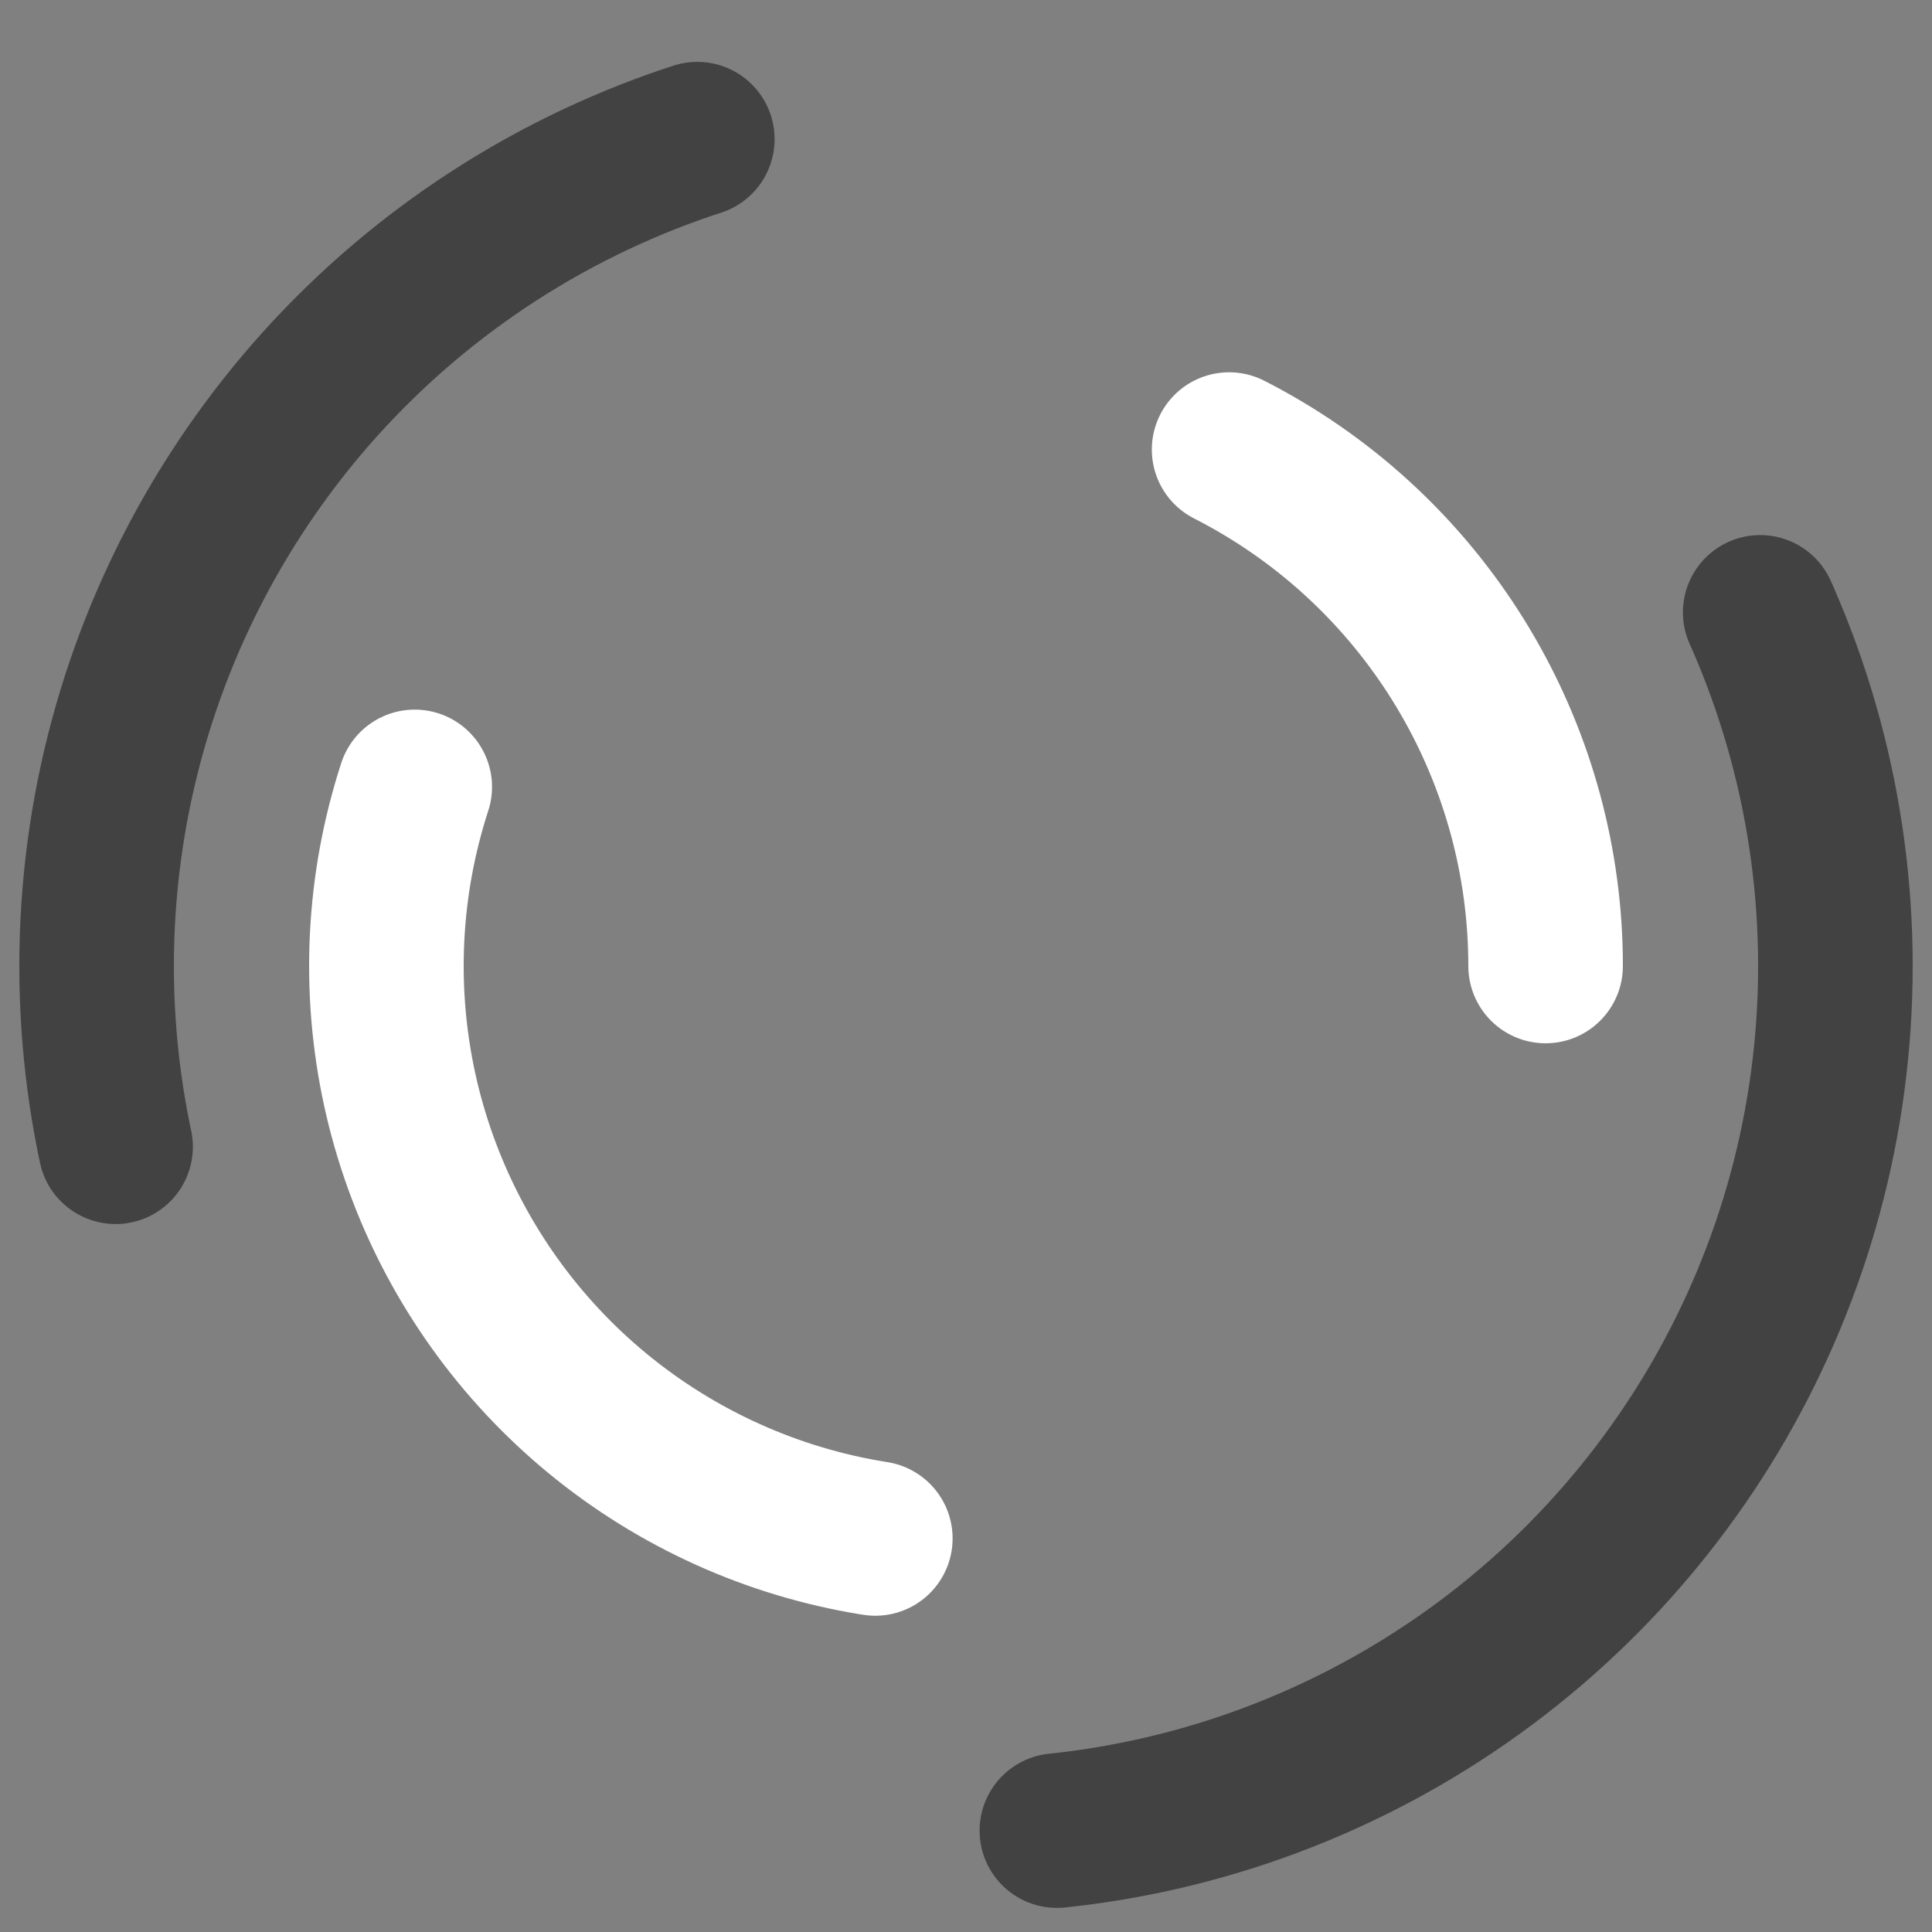 <svg xmlns="http://www.w3.org/2000/svg" xmlns:xlink="http://www.w3.org/1999/xlink" style="margin: auto; background: none; display: block; shape-rendering: auto;" width="151px" height="151px" viewBox="0 0 100 100" preserveAspectRatio="xMidYMid">
<rect x="0" y="0" width="100" height="100" fill="#808080" stroke="none"/>
<circle cx="50" cy="50" r="45" stroke-width="8" stroke="#424242" stroke-dasharray="65.973 65.973" fill="none" stroke-linecap="round">
  <animateTransform attributeName="transform" type="rotate" dur="2.857s" repeatCount="indefinite" keyTimes="0;1" values="0 50 50;360 50 50"></animateTransform>
</circle>
<circle cx="50" cy="50" r="30" stroke-width="8" stroke="#FFF" stroke-dasharray="51.836 51.836" stroke-dashoffset="51.836" fill="none" stroke-linecap="round">
  <animateTransform attributeName="transform" type="rotate" dur="2.857s" repeatCount="indefinite" keyTimes="0;1" values="0 50 50;-360 50 50"></animateTransform>
</circle>
</svg>